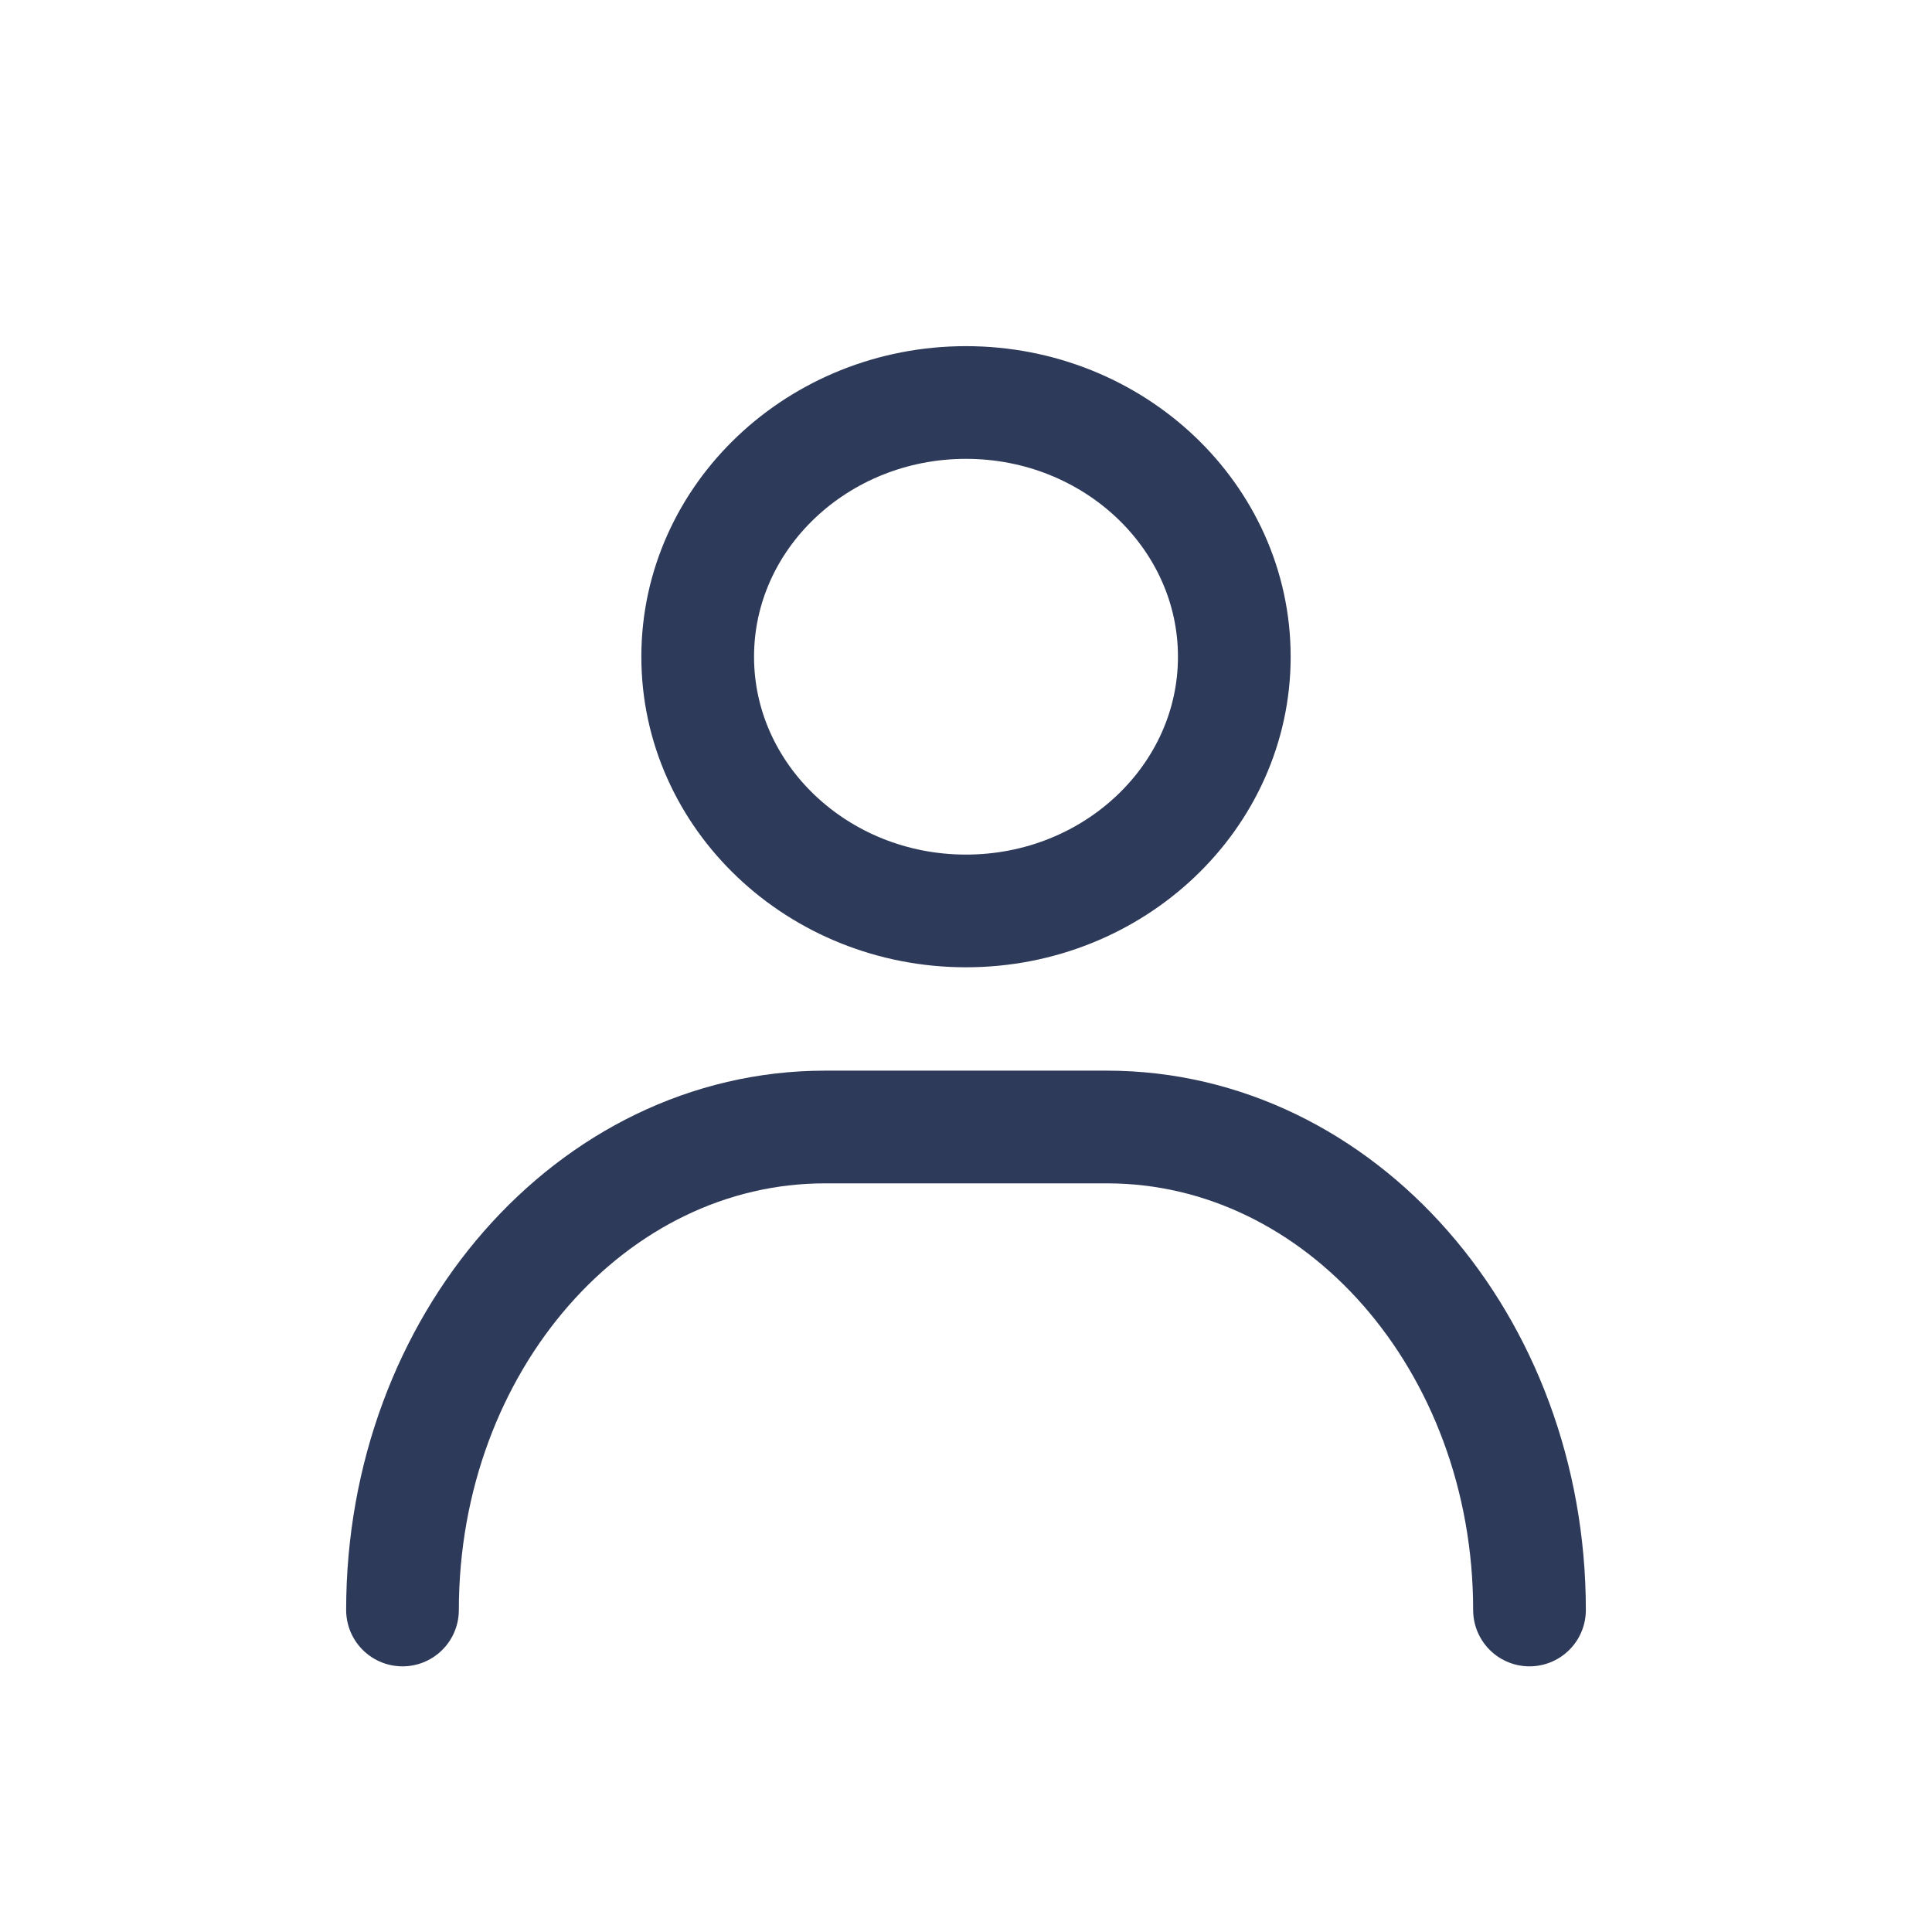 <svg xmlns="http://www.w3.org/2000/svg" width="24" height="24" viewBox="0 0 24 24">
    <g fill="none" fill-rule="evenodd">
        <g>
            <g>
                <g>
                    <g>
                        <g>
                            <path d="M0 0h24v24H0V0z" transform="translate(-114, -685) translate(80, 297) translate(24, 370) translate(10, 18)"/>
                            <g fill-rule="nonzero" stroke="#2E3A59" stroke-dasharray="0 0" stroke-linecap="round" stroke-linejoin="round" stroke-width="1.4">
                                <path d="M0 15c0-3.314 2.35-6 5.25-6h3.5c2.9 0 5.25 2.686 5.25 6M3.667 3.158c0 1.741 1.495 3.158 3.333 3.158s3.333-1.417 3.333-3.158C10.333 1.417 8.838 0 7 0S3.667 1.417 3.667 3.158z" transform="translate(-114, -685) translate(80, 297) translate(24, 370) translate(10, 18) translate(5, 5)"/>
                            </g>
                        </g>
                    </g>
                </g>
            </g>
        </g>
    </g>
</svg>
